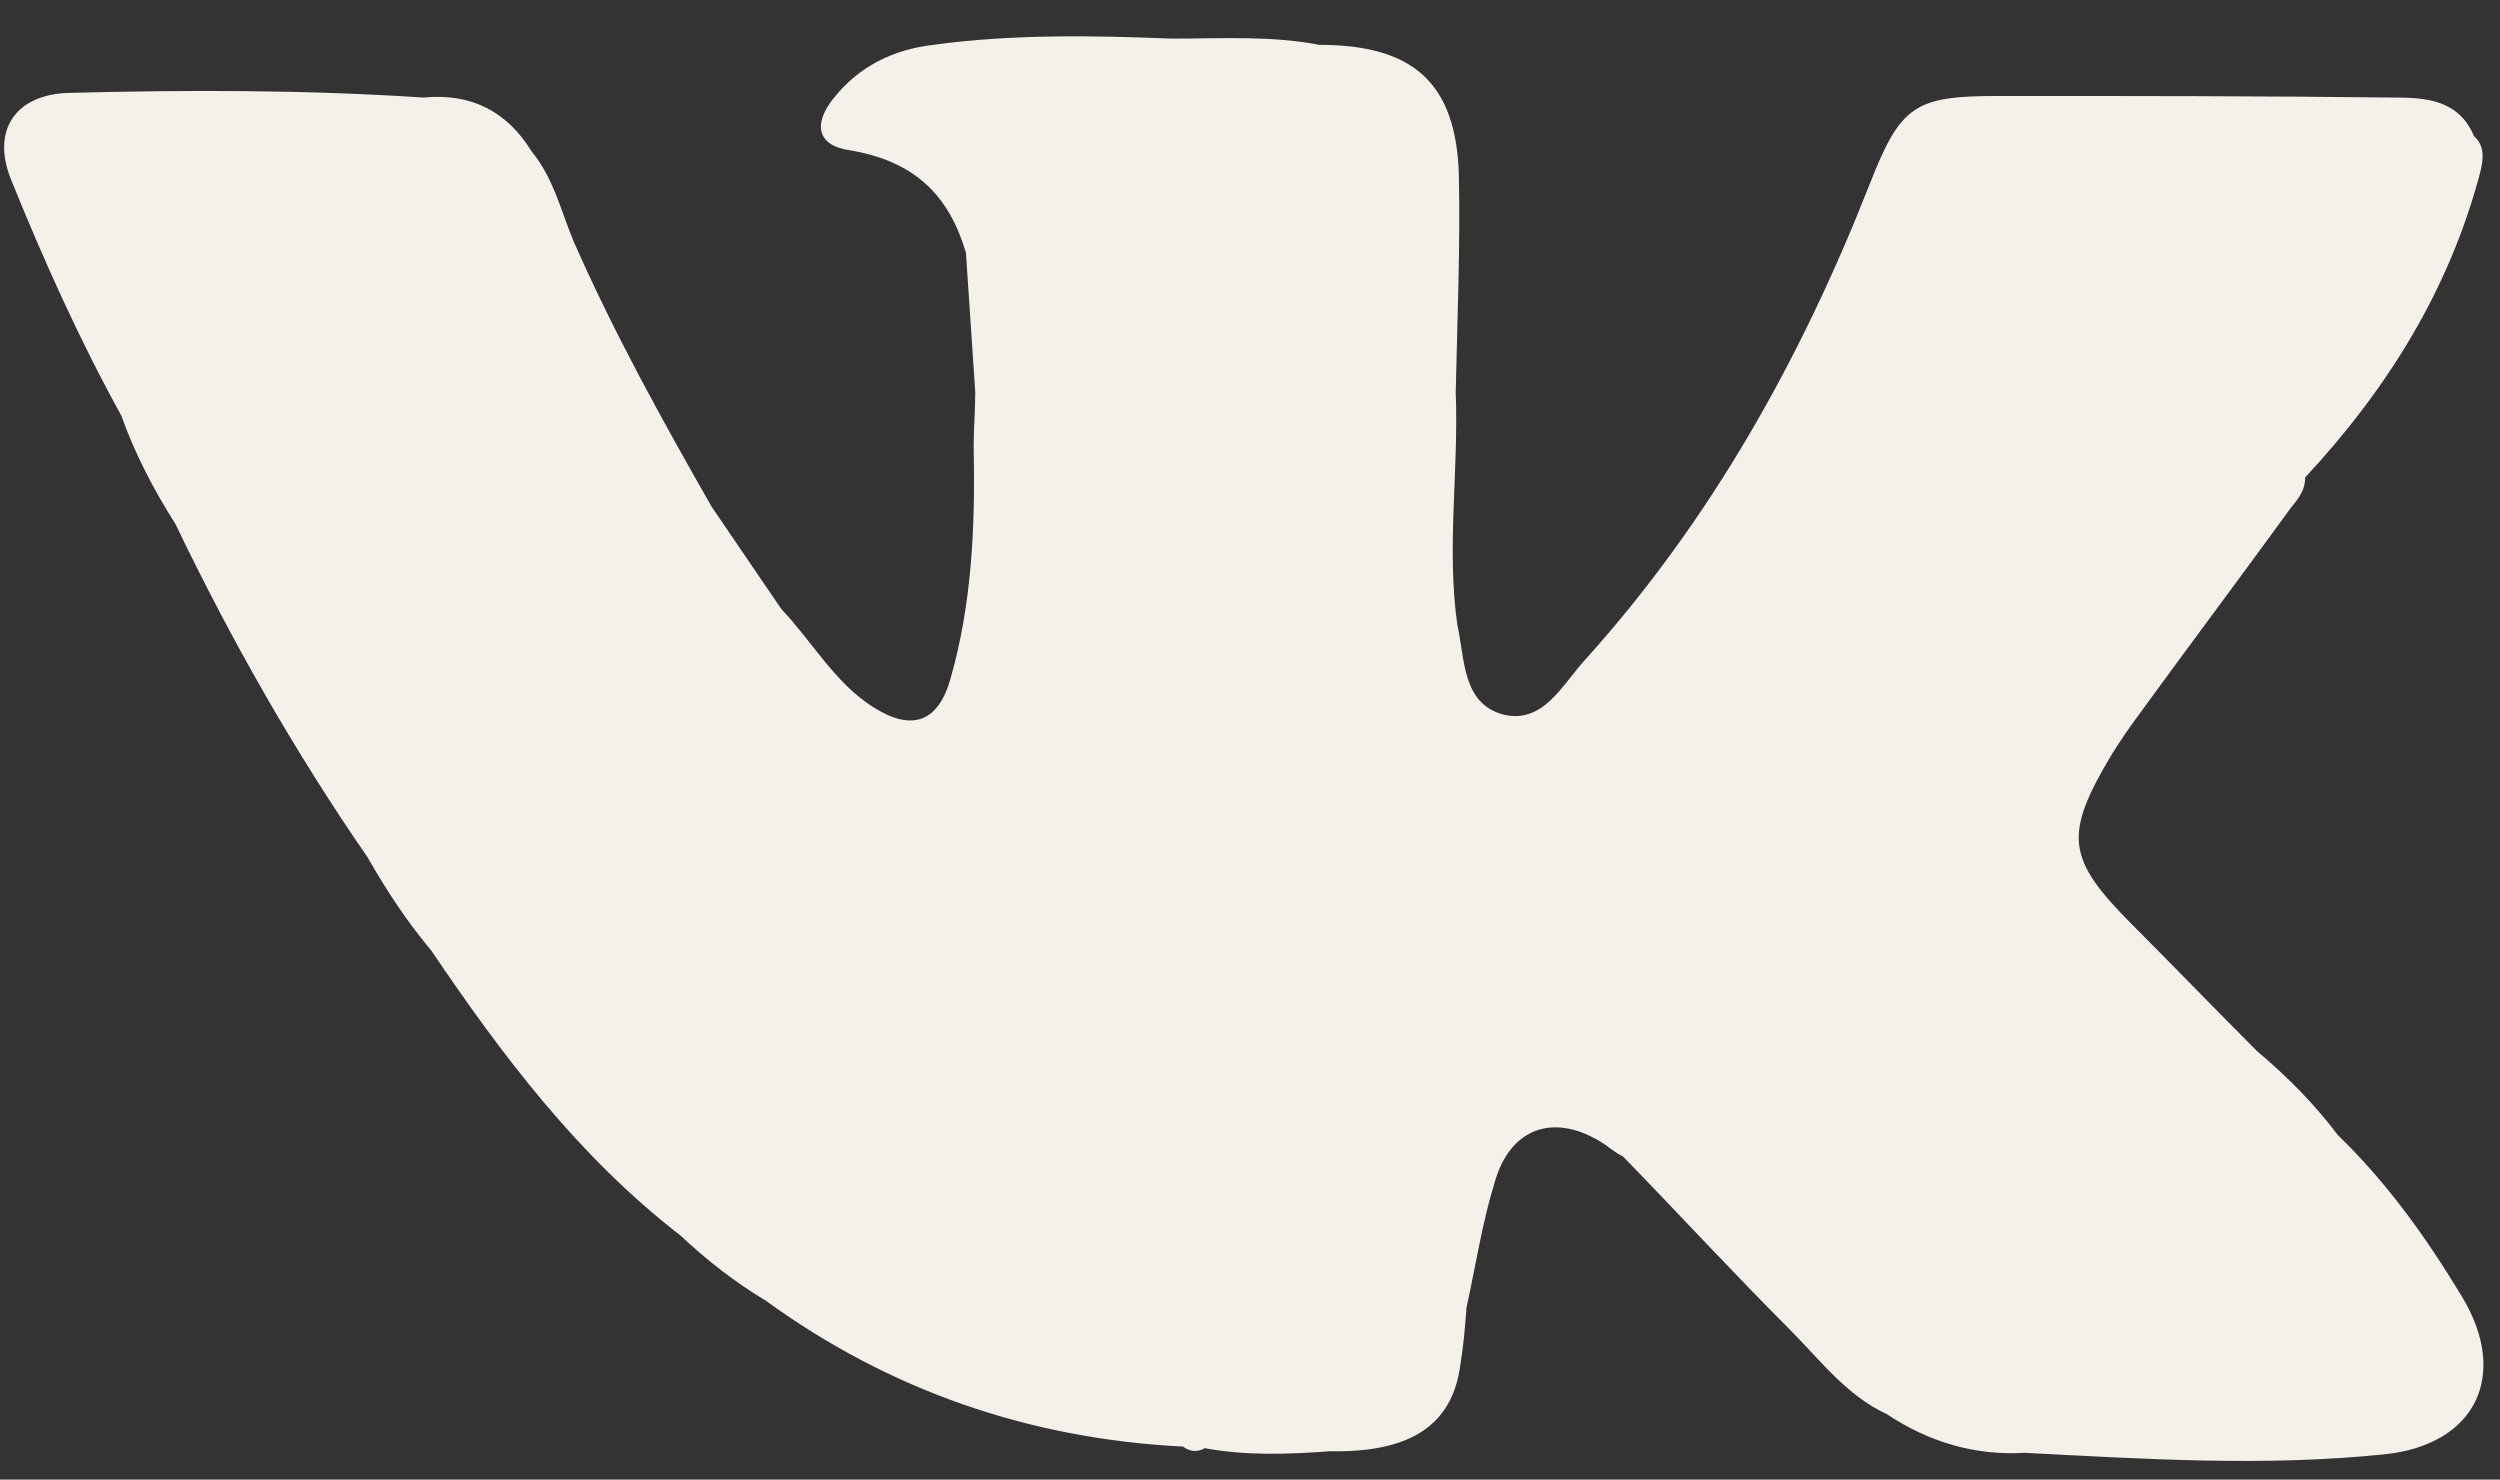 <svg width="49" height="29" viewBox="0 0 49 29" fill="none" xmlns="http://www.w3.org/2000/svg">
<rect x="0" y="0" width="49" height="29" fill="#333333" stroke="none"/>
<path d="M18.932 4.951C18.993 5.863 19.054 6.775 19.115 7.686C19.115 8.051 19.084 8.385 19.084 8.75C19.115 10.3 19.054 11.82 18.628 13.309C18.385 14.16 17.869 14.342 17.109 13.856C16.35 13.37 15.925 12.579 15.317 11.941C14.861 11.273 14.406 10.604 13.95 9.935C12.978 8.233 12.036 6.531 11.246 4.738C11.003 4.161 10.851 3.492 10.426 2.976C9.94 2.185 9.241 1.821 8.299 1.912C5.99 1.76 3.681 1.76 1.342 1.821C0.309 1.851 -0.177 2.55 0.218 3.523C0.856 5.103 1.555 6.653 2.375 8.142C2.648 8.902 3.013 9.601 3.438 10.27C4.532 12.549 5.777 14.737 7.205 16.804C7.57 17.442 7.965 18.05 8.451 18.628C9.848 20.694 11.337 22.67 13.342 24.22C13.859 24.706 14.406 25.131 15.013 25.496C17.444 27.259 20.178 28.201 23.186 28.353C23.307 28.444 23.459 28.475 23.611 28.384C24.431 28.535 25.251 28.505 26.072 28.444C27.651 28.475 28.472 27.928 28.624 26.742C28.684 26.378 28.715 26.013 28.745 25.618C28.927 24.797 29.049 23.977 29.292 23.186C29.596 22.092 30.477 21.788 31.449 22.427C31.571 22.518 31.692 22.609 31.814 22.67C32.907 23.794 33.971 24.949 35.064 26.043C35.672 26.651 36.188 27.35 36.978 27.715C37.799 28.262 38.71 28.535 39.682 28.475C42.022 28.596 44.391 28.748 46.73 28.505C48.523 28.323 49.191 26.955 48.249 25.405C47.551 24.25 46.791 23.186 45.819 22.244C45.363 21.636 44.816 21.089 44.239 20.603C43.419 19.782 42.629 18.962 41.809 18.141C40.502 16.834 40.442 16.378 41.383 14.798C41.535 14.555 41.718 14.281 41.9 14.038C42.872 12.701 43.875 11.364 44.847 10.027C44.999 9.814 45.181 9.662 45.181 9.358C46.791 7.626 48.007 5.68 48.614 3.371C48.675 3.128 48.705 2.854 48.492 2.672C48.189 1.942 47.52 1.912 46.913 1.912C44.33 1.881 41.748 1.881 39.166 1.881C37.525 1.881 37.252 2.064 36.644 3.614C35.307 7.018 33.545 10.178 31.084 12.914C30.629 13.4 30.264 14.19 29.474 14.008C28.654 13.795 28.715 12.914 28.563 12.245C28.35 10.726 28.593 9.206 28.532 7.686C28.563 6.258 28.624 4.829 28.593 3.401C28.532 1.608 27.682 0.879 25.859 0.879C24.917 0.696 23.945 0.757 22.973 0.757C21.424 0.696 19.844 0.666 18.294 0.879C17.504 0.97 16.836 1.304 16.35 1.912C15.925 2.429 16.016 2.854 16.654 2.945C17.93 3.158 18.598 3.827 18.932 4.951Z" fill="#F4F1EB"/>
</svg>
